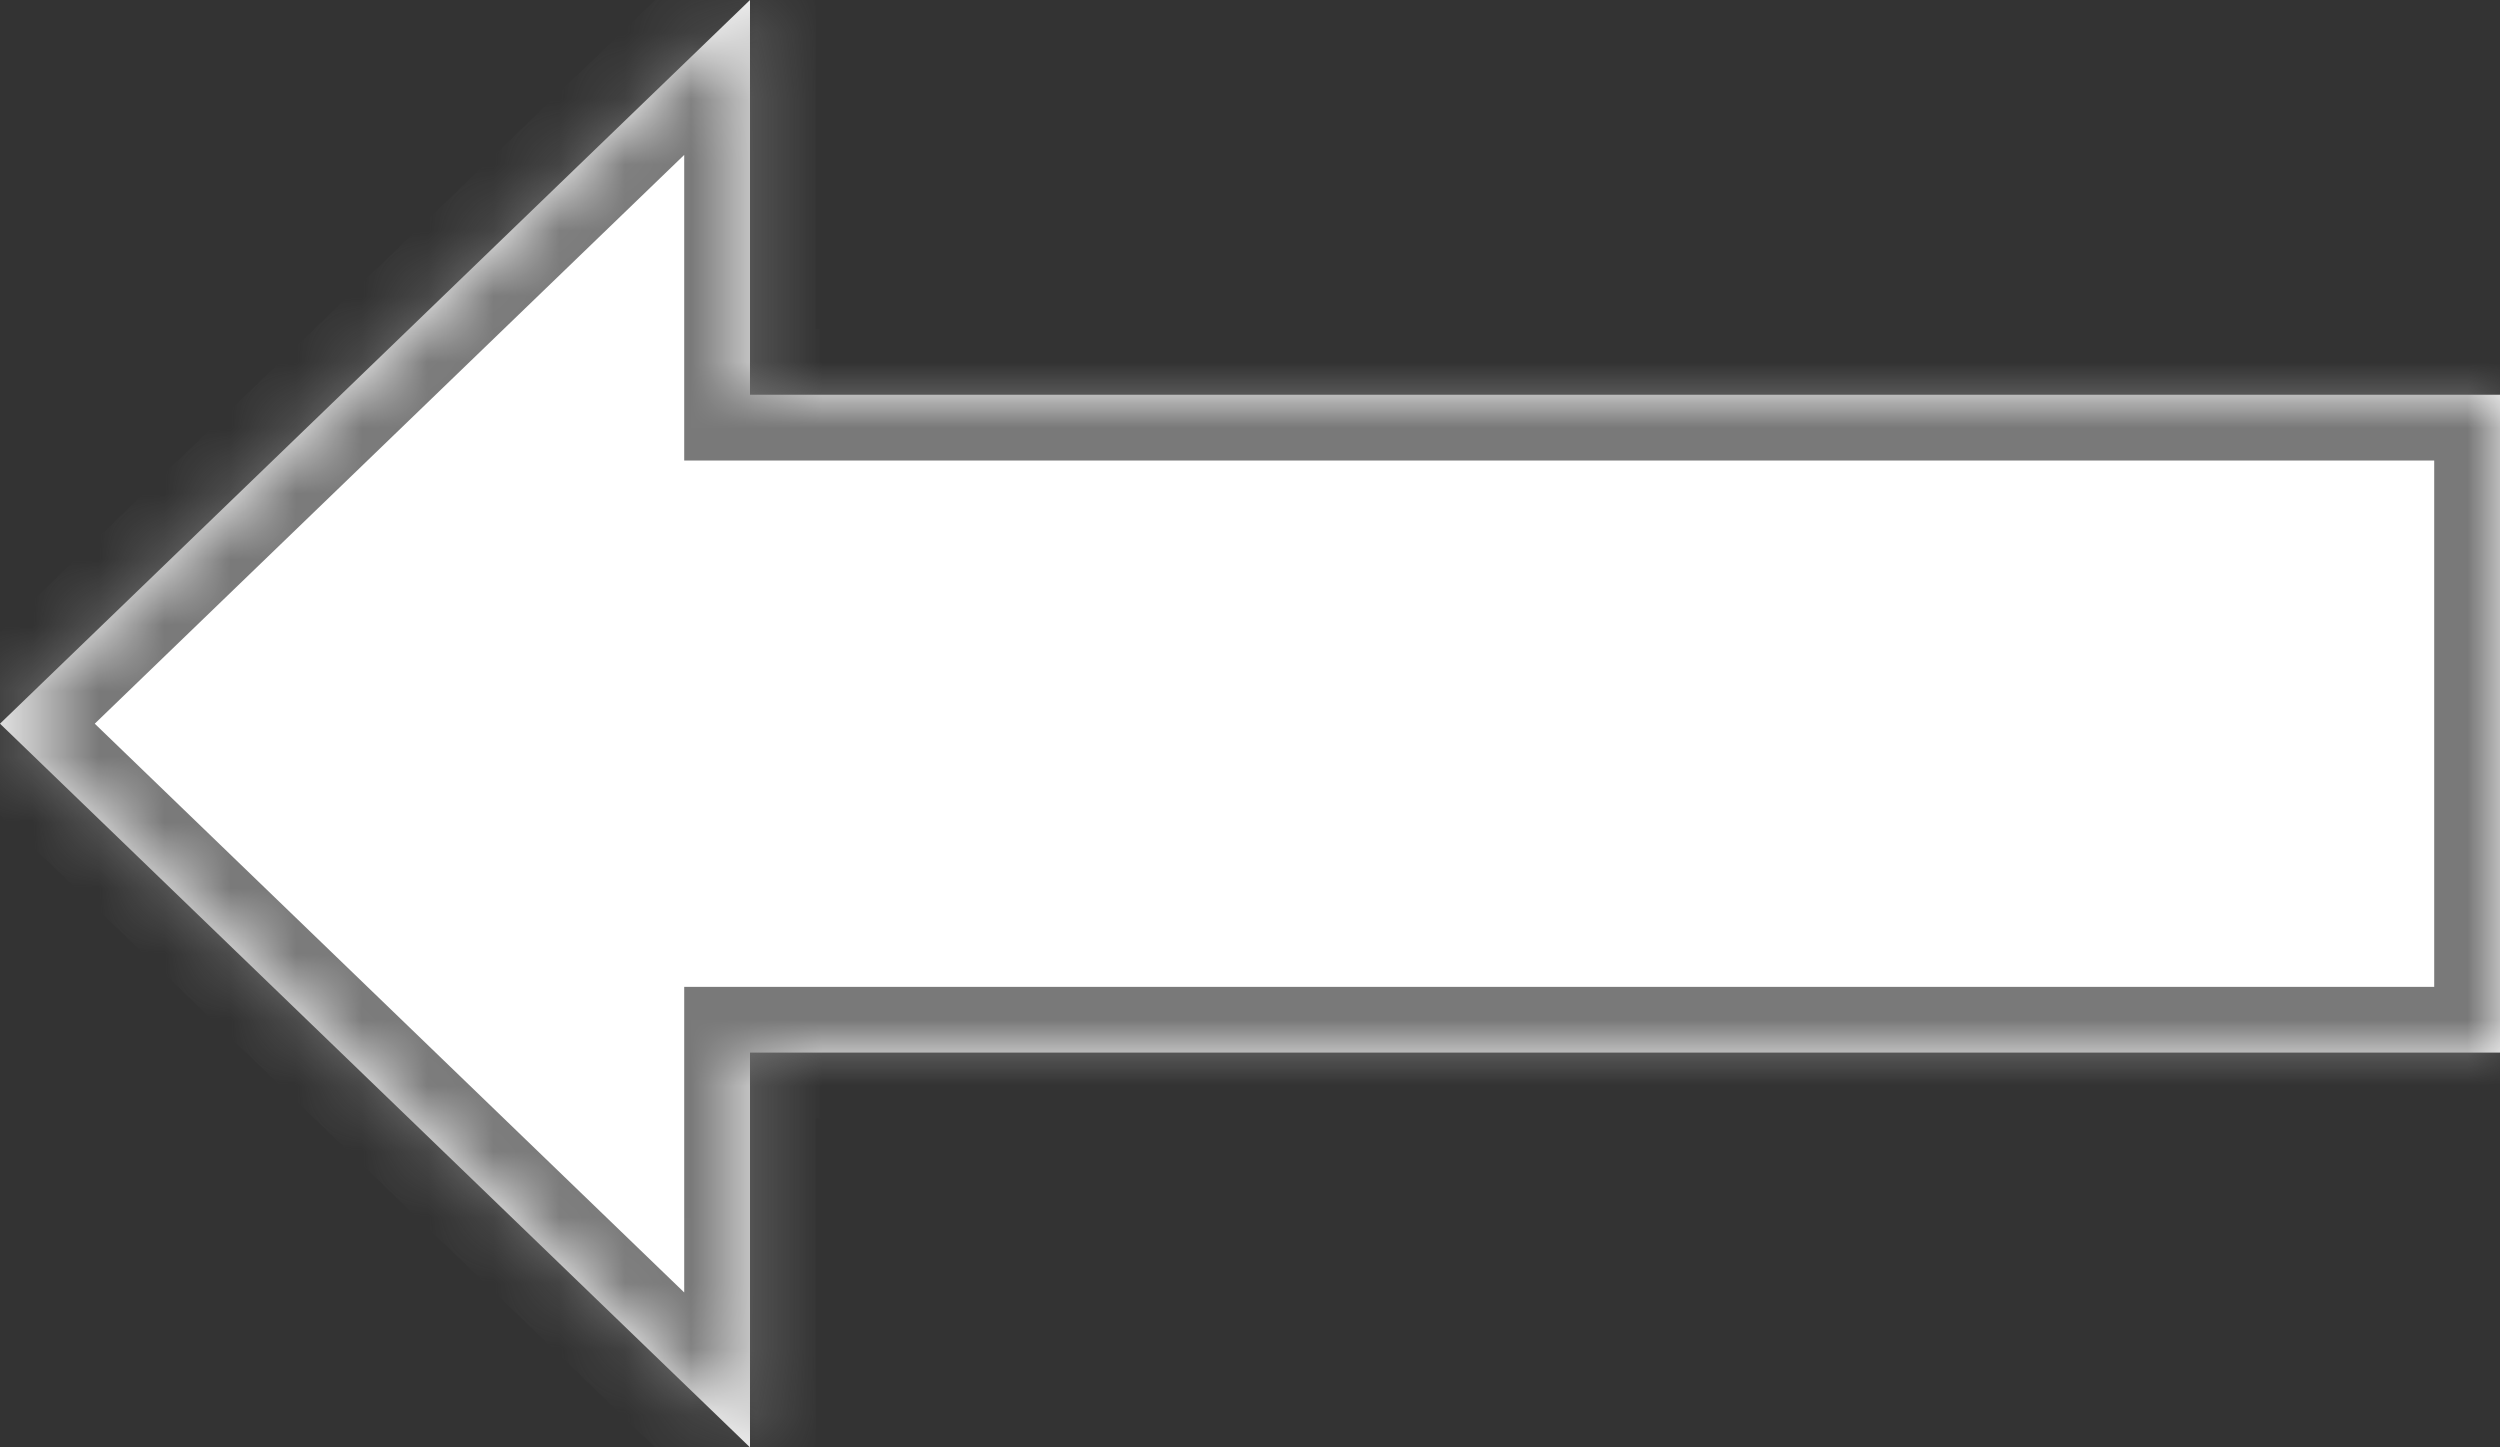 ﻿<?xml version="1.0" encoding="utf-8"?>
<svg version="1.1" xmlns:xlink="http://www.w3.org/1999/xlink" width="38px" height="22px" xmlns="http://www.w3.org/2000/svg">
  <rect width="100%" height="100%" fill="#333333" stroke="none"/>
  <defs>
    <mask fill="white" id="clip15">
      <path d="M 11.4 22  L 0 11  L 11.4 0  L 11.4 6  L 38 6  L 38 16  L 11.4 16  L 11.4 22  Z " fill-rule="evenodd" />
    </mask>
  </defs>
  <g transform="matrix(1 0 0 1 -1216 -1648 )">
    <path d="M 11.4 22  L 0 11  L 11.4 0  L 11.4 6  L 38 6  L 38 16  L 11.4 16  L 11.4 22  Z " fill-rule="nonzero" fill="#ffffff" stroke="none" transform="matrix(1 0 0 1 1216 1648 )" />
    <path d="M 11.4 22  L 0 11  L 11.4 0  L 11.4 6  L 38 6  L 38 16  L 11.4 16  L 11.4 22  Z " stroke-width="2" stroke="#797979" fill="none" transform="matrix(1 0 0 1 1216 1648 )" mask="url(#clip15)" />
  </g>
</svg>